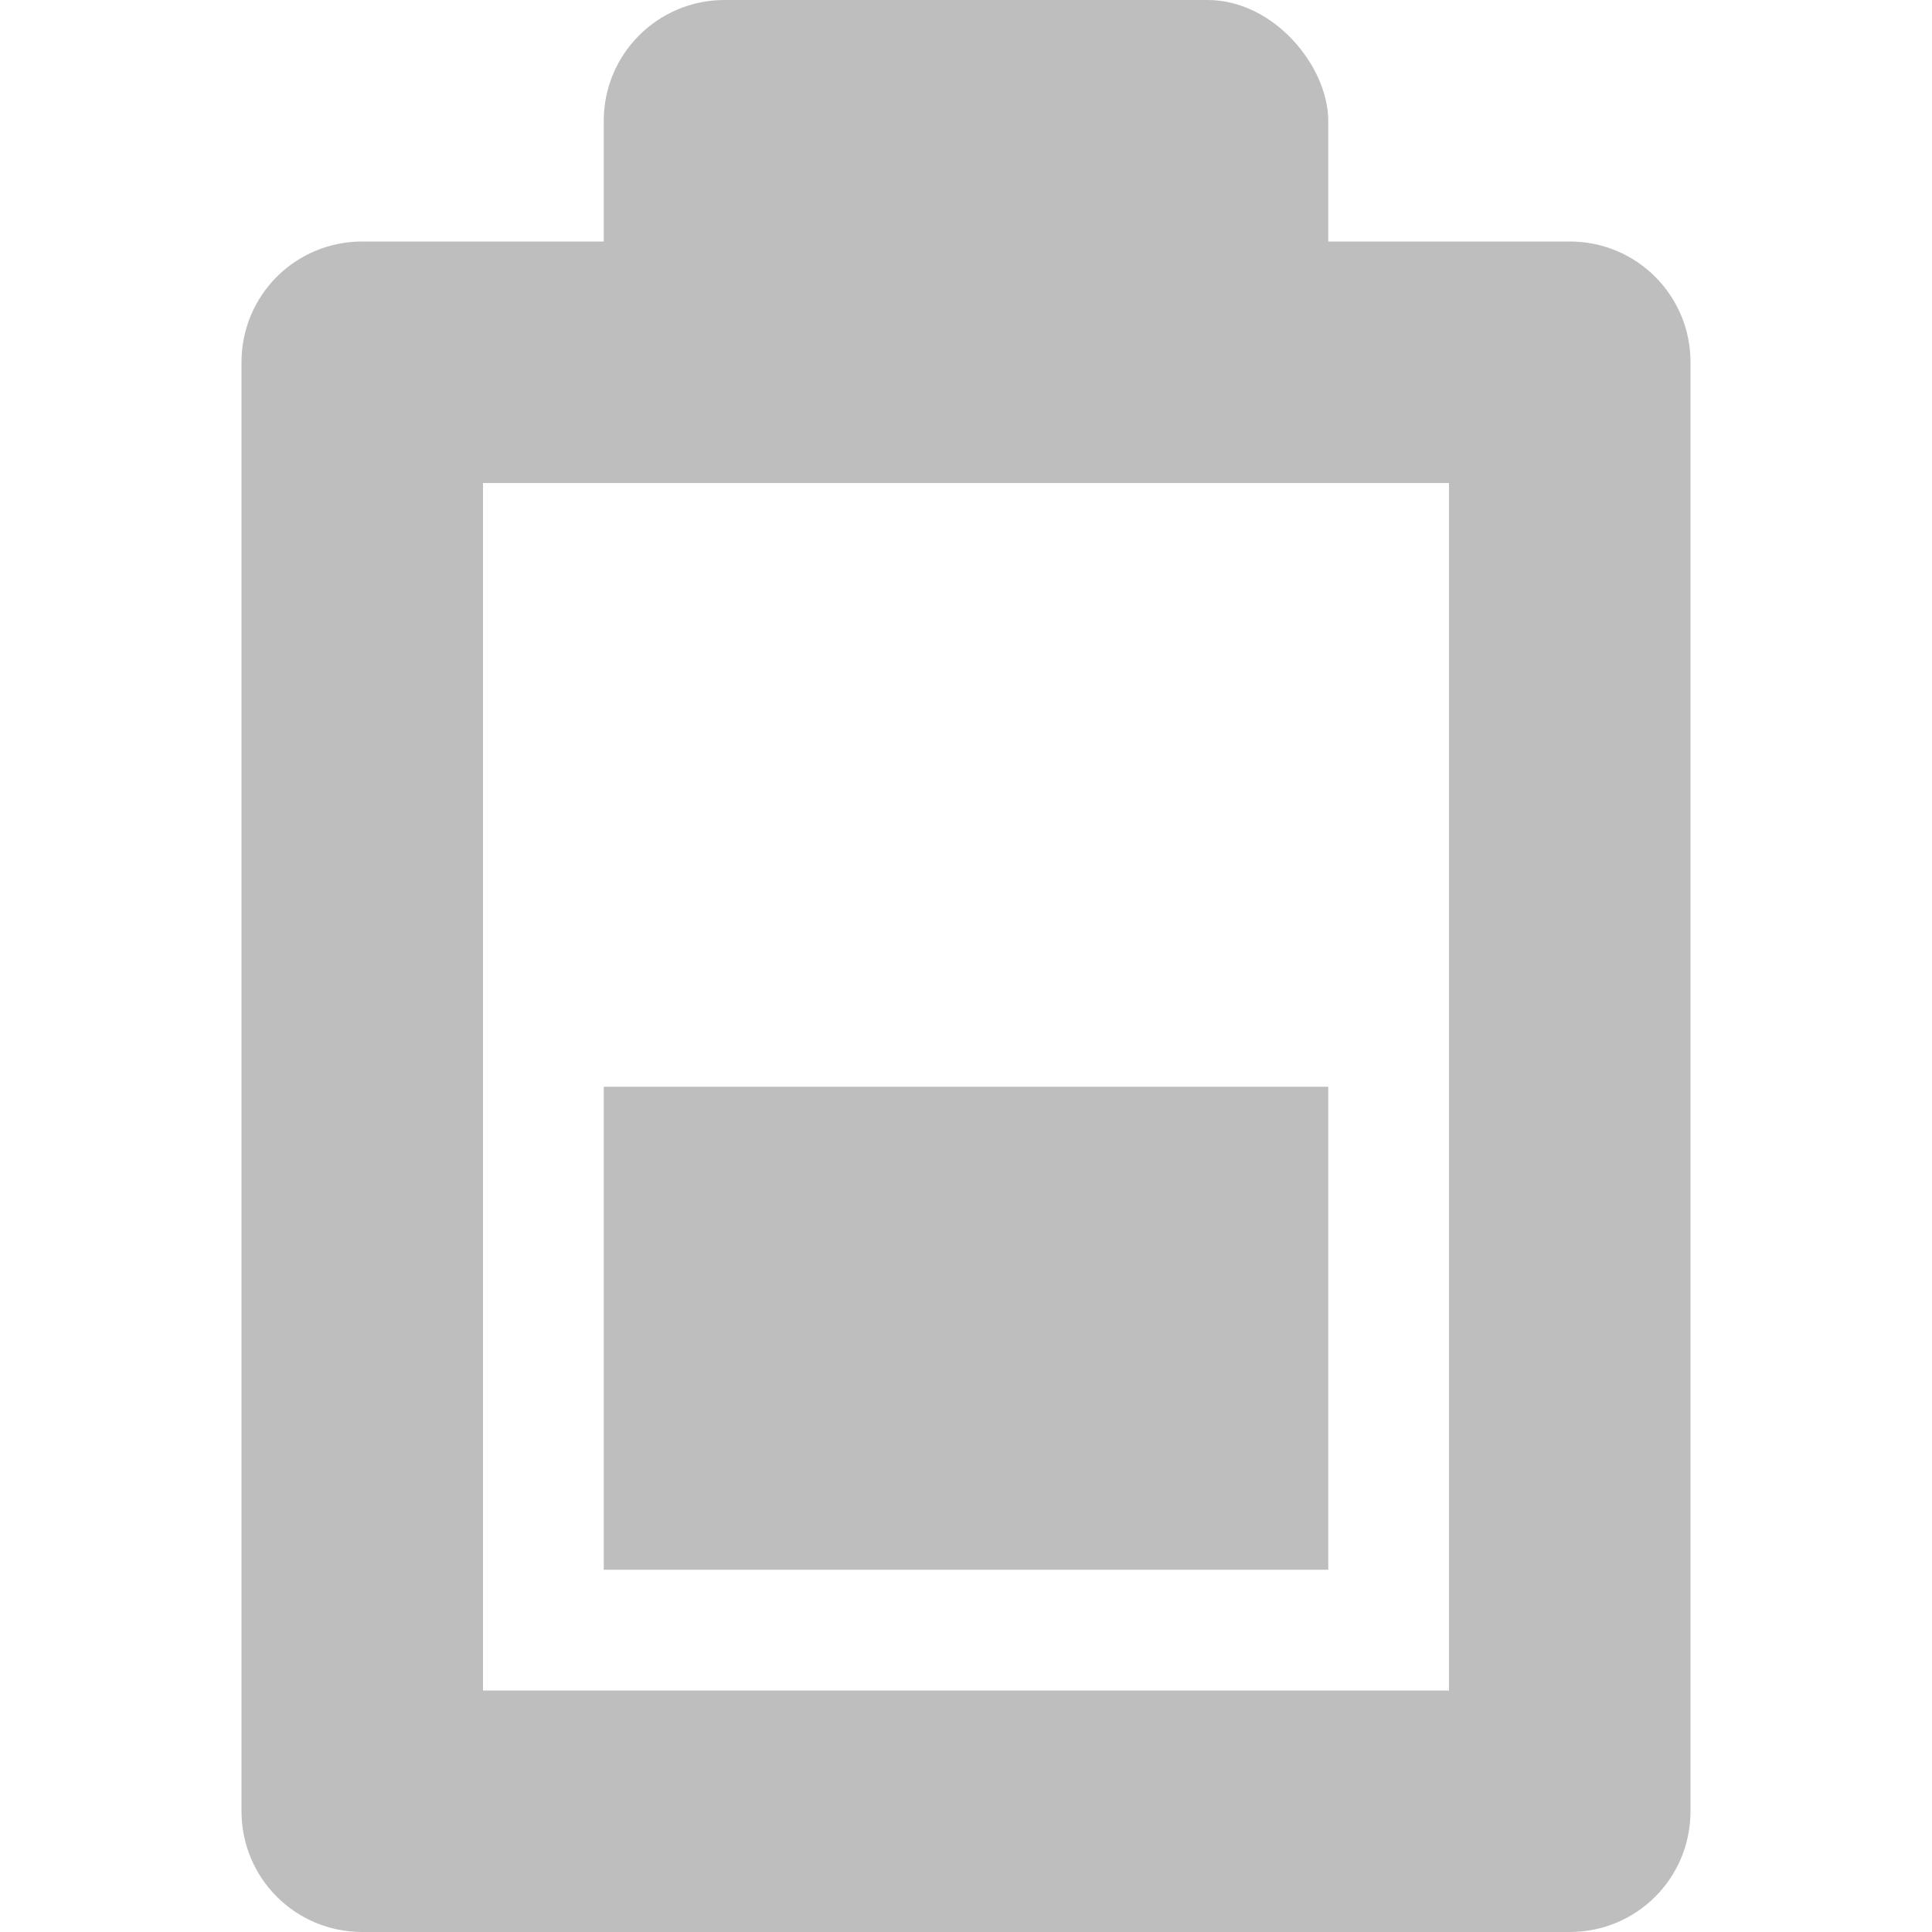 <?xml version="1.0" encoding="UTF-8" standalone="no"?>
<svg
   xmlns:dc="http://purl.org/dc/elements/1.1/"
   xmlns:cc="http://creativecommons.org/ns#"
   xmlns:rdf="http://www.w3.org/1999/02/22-rdf-syntax-ns#"
   xmlns:svg="http://www.w3.org/2000/svg"
   xmlns="http://www.w3.org/2000/svg"
   xmlns:sodipodi="http://sodipodi.sourceforge.net/DTD/sodipodi-0.dtd"
   xmlns:inkscape="http://www.inkscape.org/namespaces/inkscape"
   enable-background="new 0 0 32 32"
   height="16"
   id="Layer_1"
   version="1.1"
   viewBox="0 0 16 16"
   width="16"
   xml:space="preserve"
   inkscape:version="0.48.5 r10040"
   sodipodi:docname="baterija-prazna.svg"><defs
     id="defs10" /><sodipodi:namedview
     pagecolor="#ffffff"
     bordercolor="#666666"
     borderopacity="1"
     objecttolerance="10"
     gridtolerance="10"
     guidetolerance="10"
     inkscape:pageopacity="0"
     inkscape:pageshadow="2"
     inkscape:window-width="1920"
     inkscape:window-height="1052"
     id="namedview8"
     showgrid="true"
     inkscape:zoom="55.77837"
     inkscape:cx="4.5841371"
     inkscape:cy="8.7444102"
     inkscape:window-x="0"
     inkscape:window-y="28"
     inkscape:window-maximized="1"
     inkscape:current-layer="Layer_1"><inkscape:grid
       type="xygrid"
       id="grid2991"
       empspacing="5"
       visible="true"
       enabled="true"
       snapvisiblegridlinesonly="true" /></sodipodi:namedview><rect
     style="fill:#bebebe;fill-opacity:1;stroke:none"
     id="rect3754"
     width="6"
     height="4"
     x="5"
     y="0"
     rx="1"
     ry="1" /><rect
     ry="2"
     rx="2"
     y="2"
     x="-15"
     height="14"
     width="10"
     id="rect3799"
     style="fill:#bebebe;fill-opacity:1;stroke:none" /><path
     style="fill:#bebebe;fill-opacity:1;stroke:none"
     d="M 3 2 C 2.446 2 2 2.446 2 3 L 2 15 C 2 15.554 2.446 16 3 16 L 13 16 C 13.554 16 14 15.554 14 15 L 14 3 C 14 2.446 13.554 2 13 2 L 3 2 z M 4 4 L 12 4 L 12 14 L 4 14 L 4 4 z "
     id="rect3831" /><rect
     style="fill:#bebebe;fill-opacity:1;stroke:none"
     id="rect3836"
     width="6"
     height="4"
     x="5"
     y="9" /></svg>